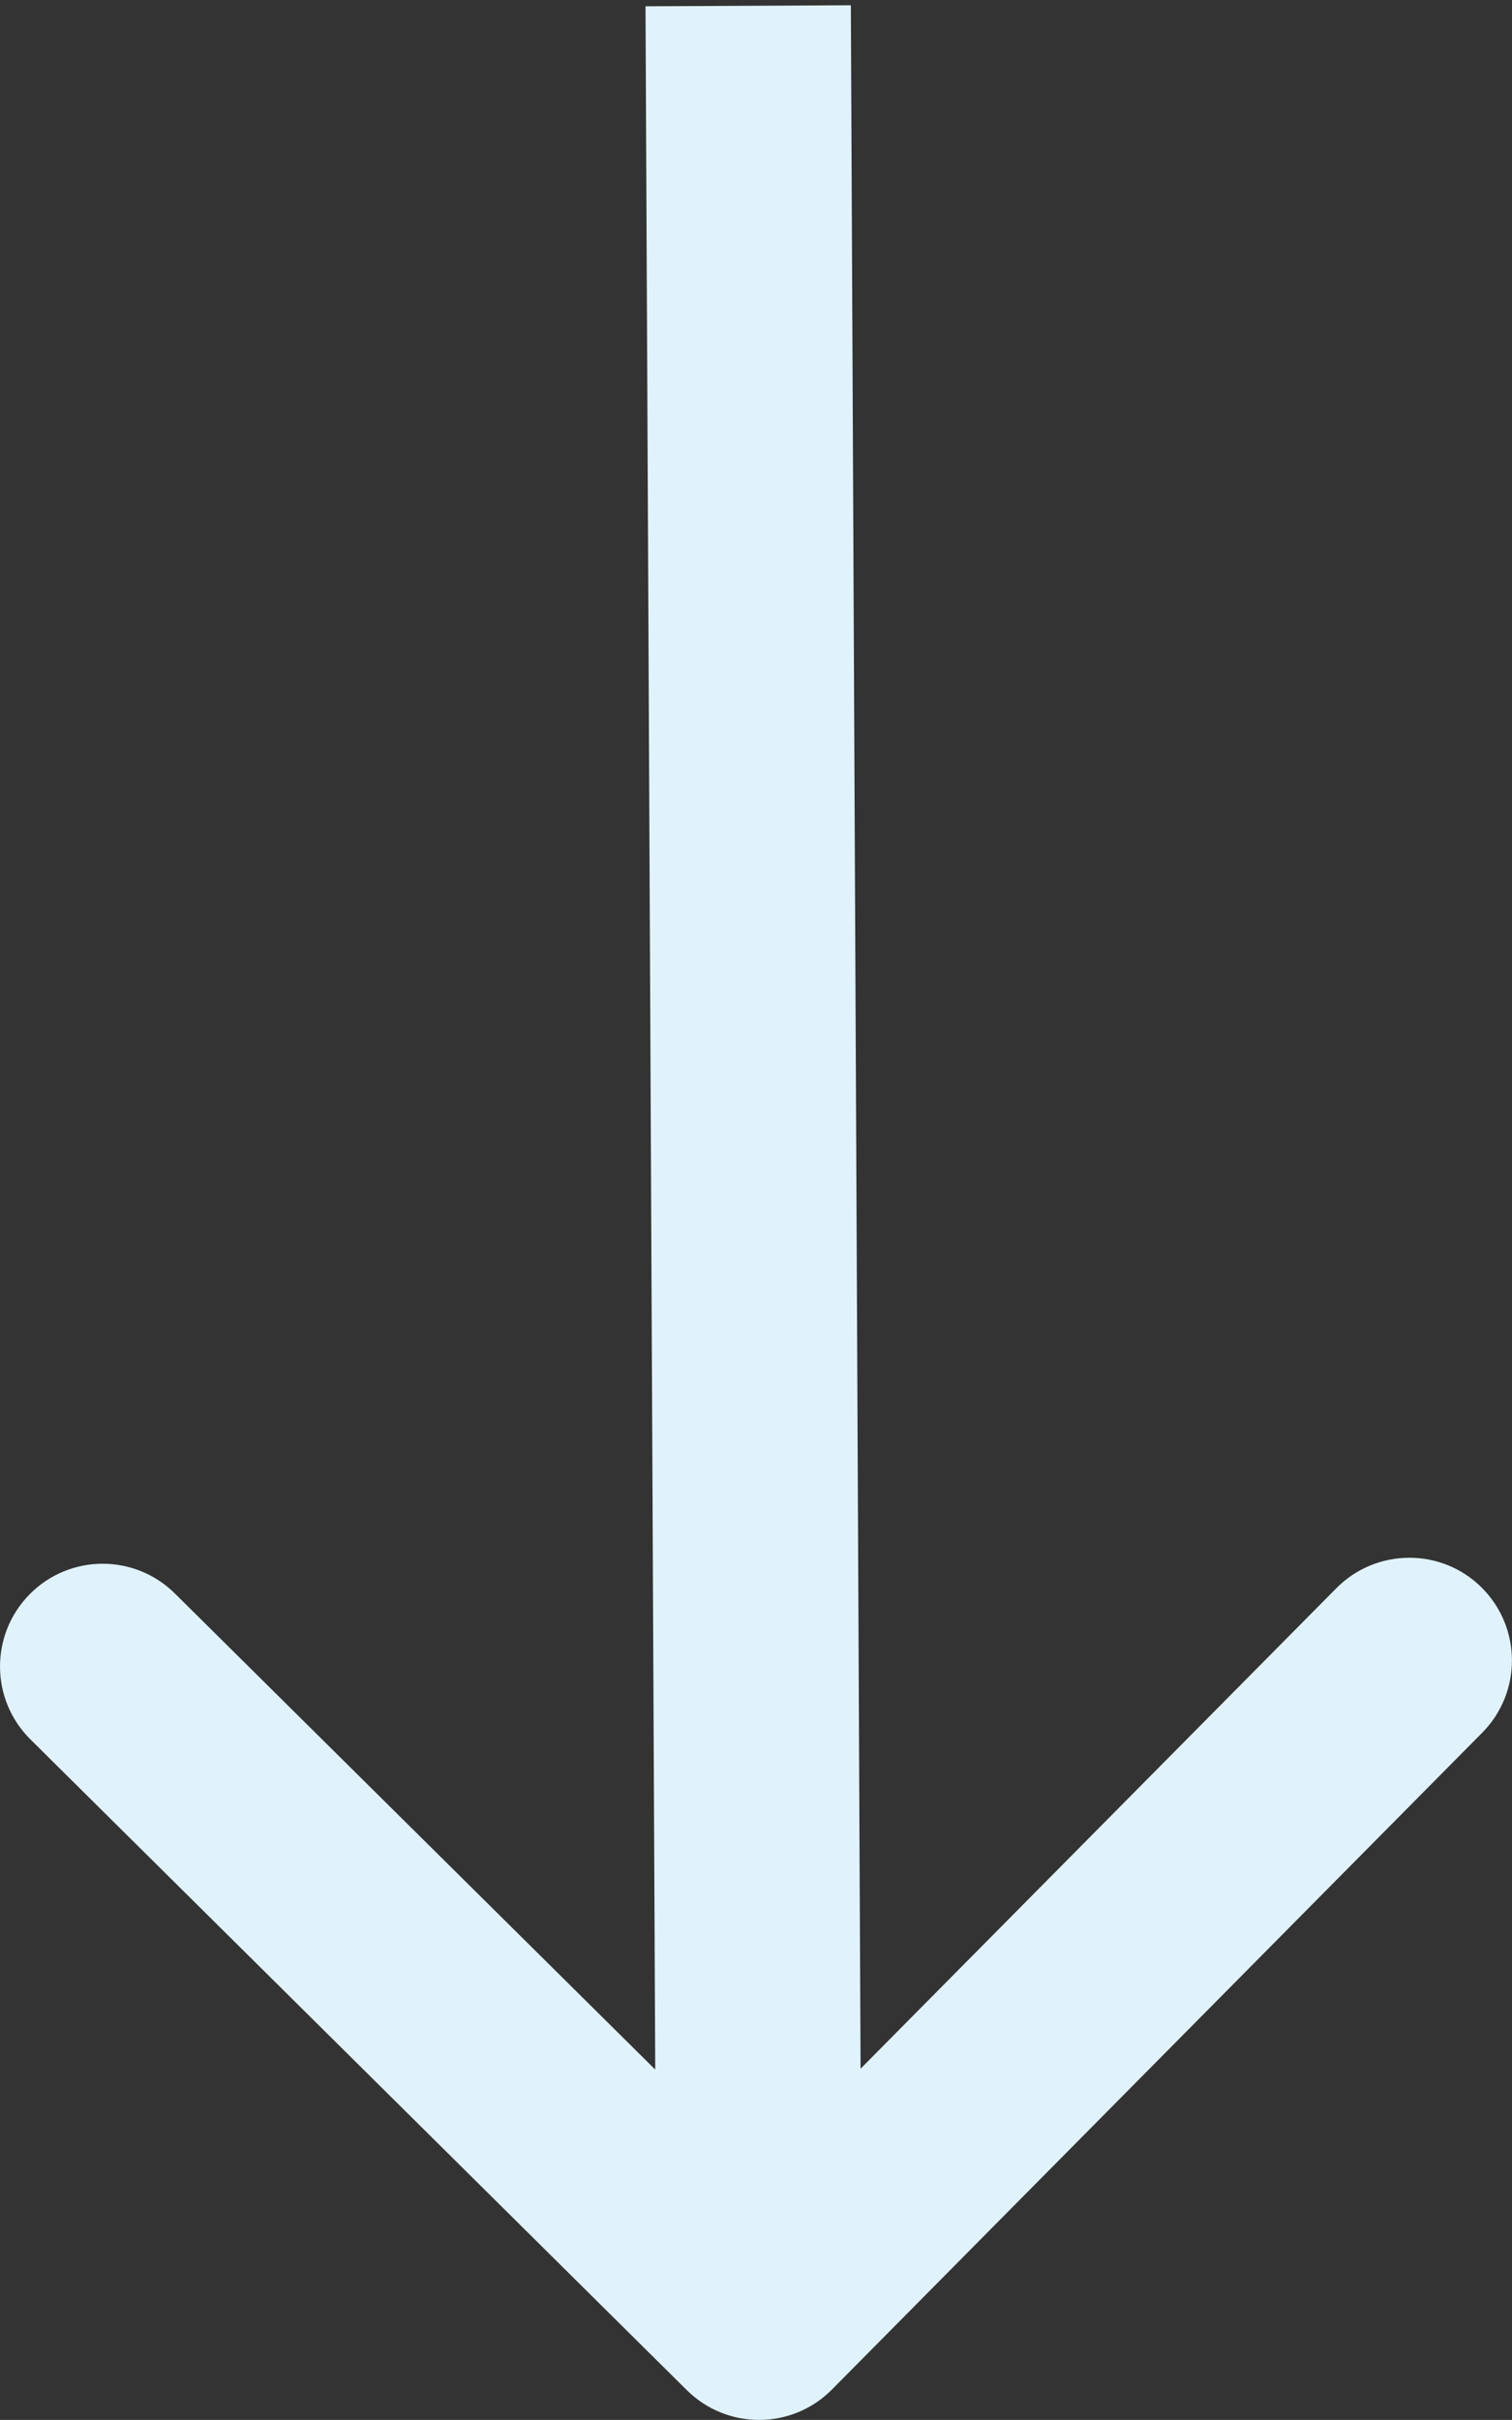 <?xml version="1.0" encoding="utf-8"?>
<!-- Generator: Adobe Illustrator 23.1.1, SVG Export Plug-In . SVG Version: 6.00 Build 0)  -->
<svg version="1.1" id="Calque_1" xmlns="http://www.w3.org/2000/svg" xmlns:xlink="http://www.w3.org/1999/xlink" x="0px" y="0px"
	 viewBox="0 0 117.82 188.46" style="enable-background:new 0 0 117.82 188.46;" xml:space="preserve">
<rect x="0" y="0" width="117.82" height="188.46" fill="#333333" stroke="none"/>
<style type="text/css">
	.st0{fill:#E0F3FC;}
</style>
<path class="st0" d="M53.52,186.14c3.14,3.11,8.2,3.09,11.31-0.05l50.67-51.15c3.11-3.14,3.08-8.2-0.05-11.31s-8.2-3.08-11.31,0.05
	L59.1,169.14L13.63,124.1c-3.14-3.11-8.2-3.09-11.31,0.05c-3.11,3.14-3.09,8.2,0.05,11.31L53.52,186.14z M50.3,0.49l0.85,180
	l16-0.08l-0.85-180L50.3,0.49z"/>
</svg>
